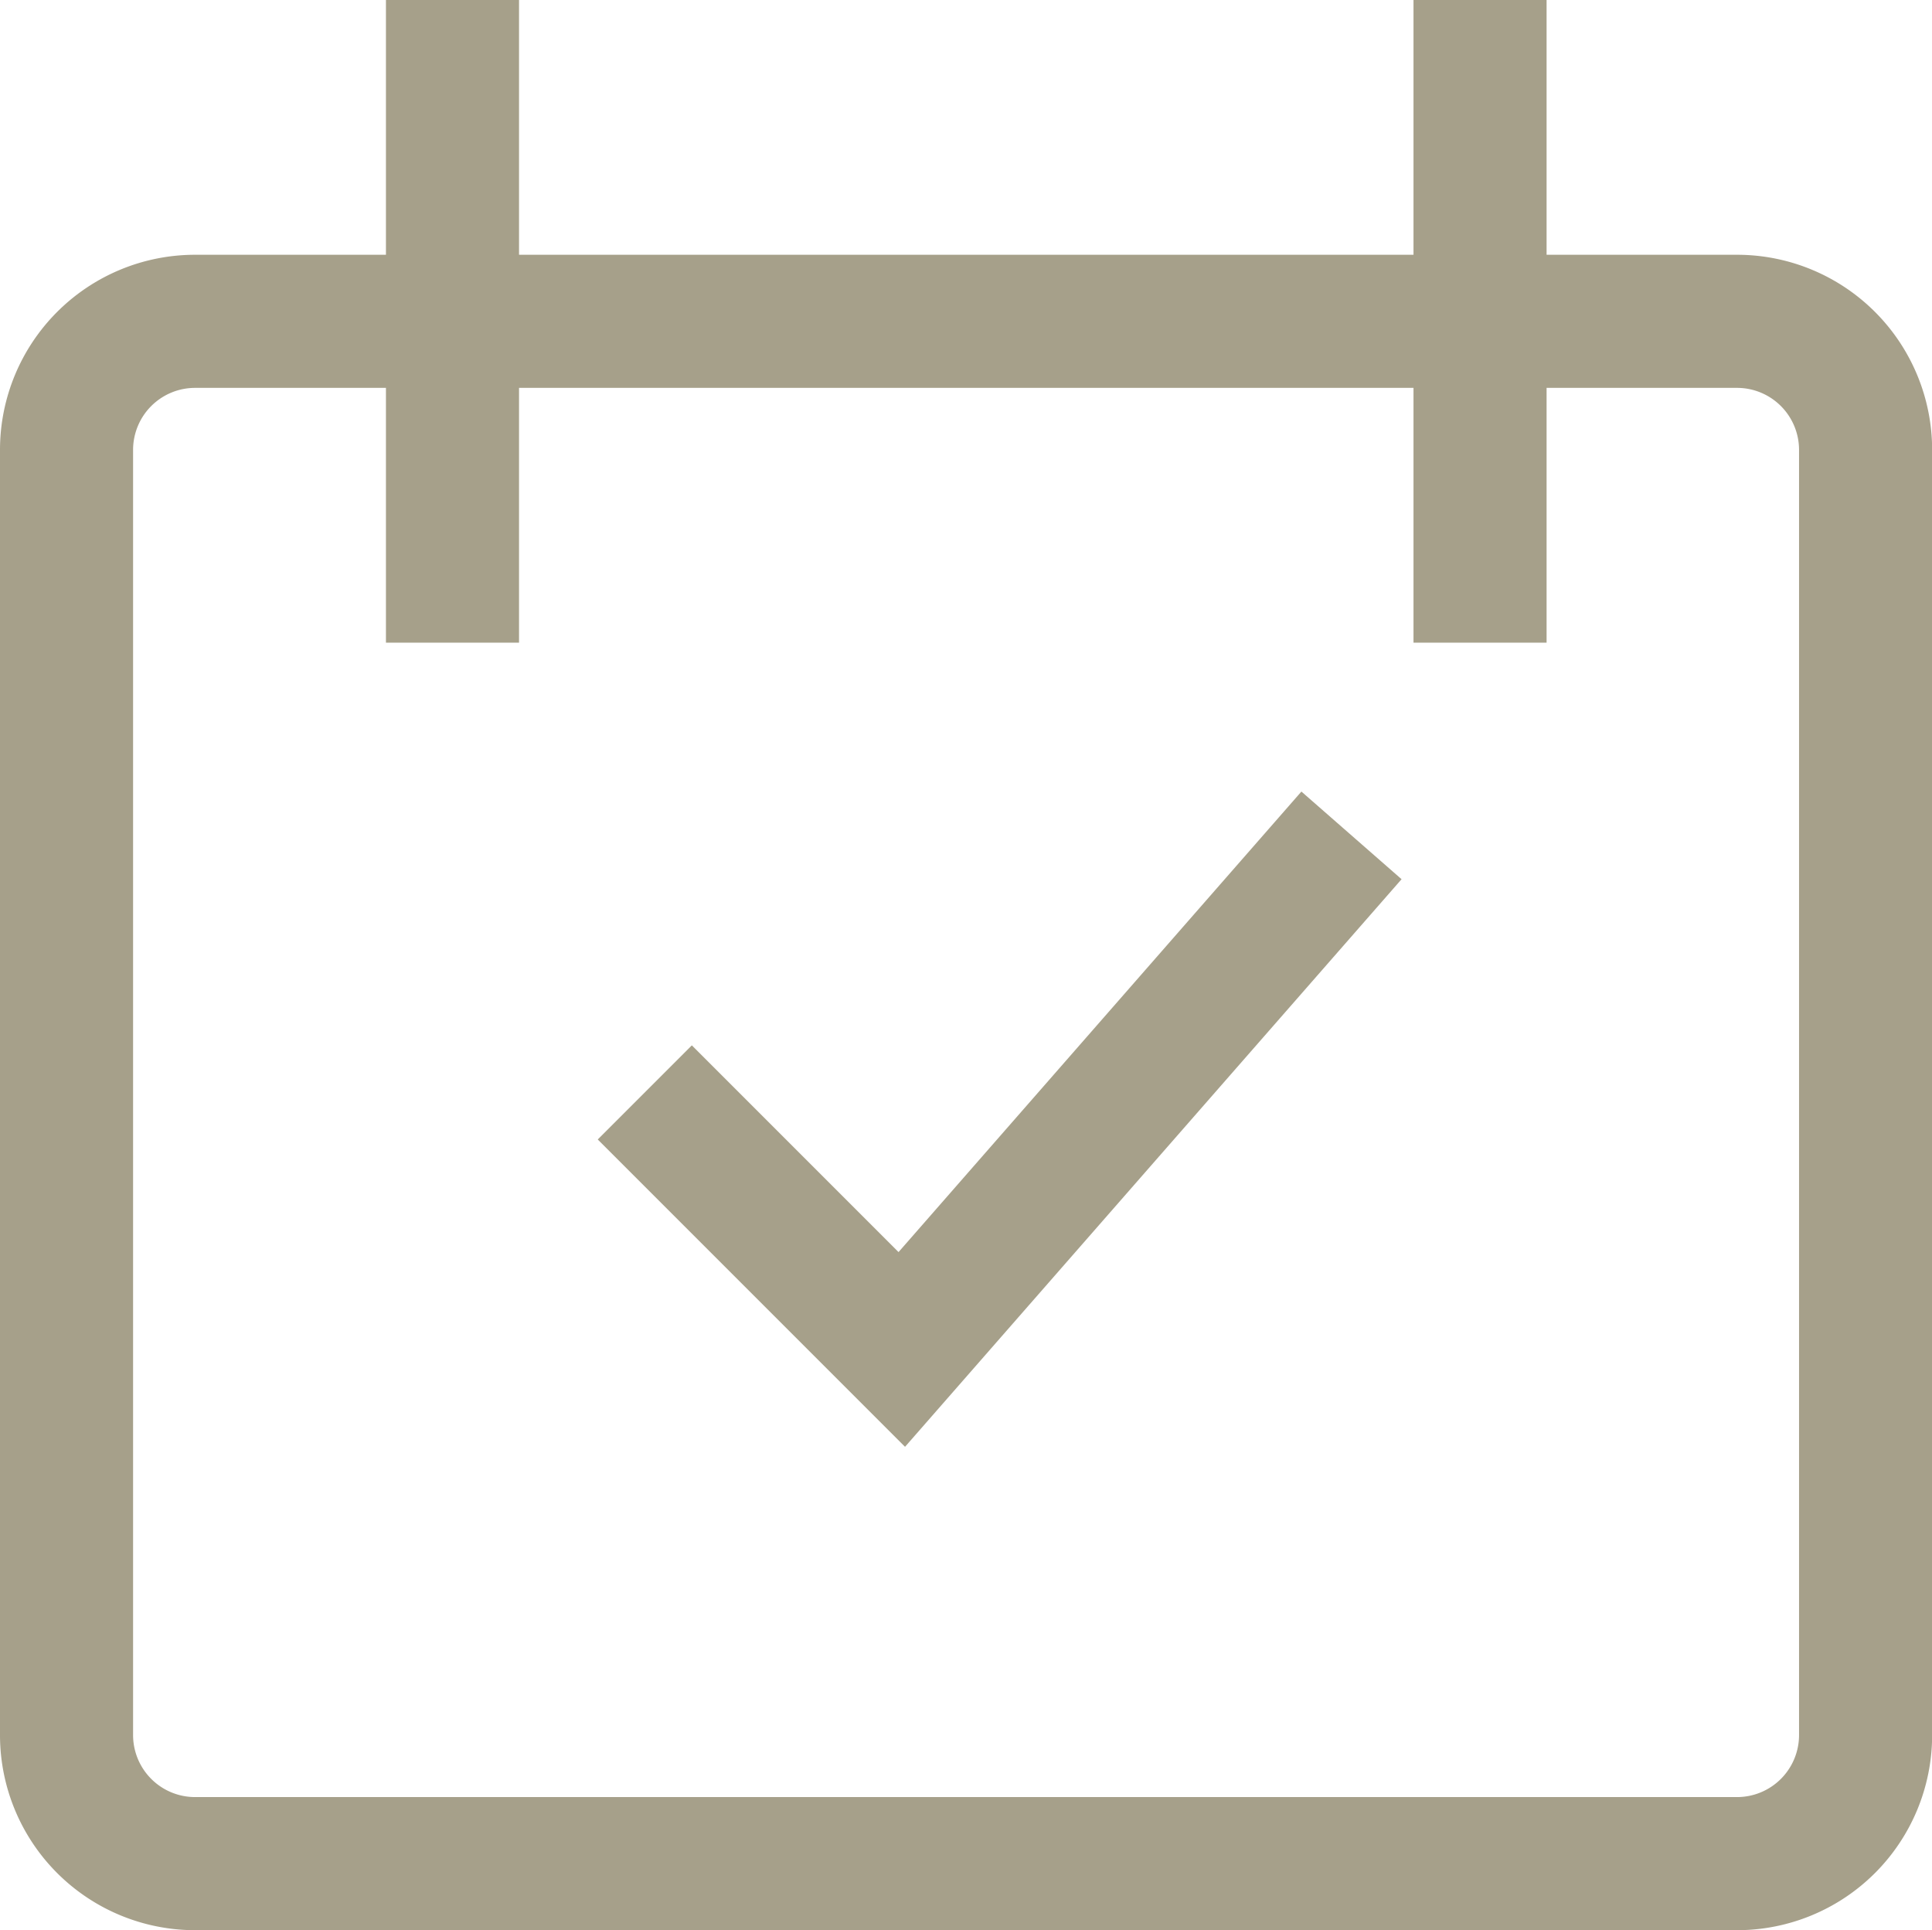 <svg xmlns="http://www.w3.org/2000/svg" width="14.517" height="14.5" viewBox="0 0 14.517 14.5">
  <path id="icon_top_date" d="M3.4,0V4.828M11.121,0V4.828M4.845,8.207l1.931,1.931,3.379-3.862M1.466,2.414H13.052a.966.966,0,0,1,.966.966v9.655a.966.966,0,0,1-.966.966H1.466A.966.966,0,0,1,.5,13.034V3.379A.966.966,0,0,1,1.466,2.414Z" fill="none" stroke="#a6a08a" stroke-width="1"/>
</svg>
